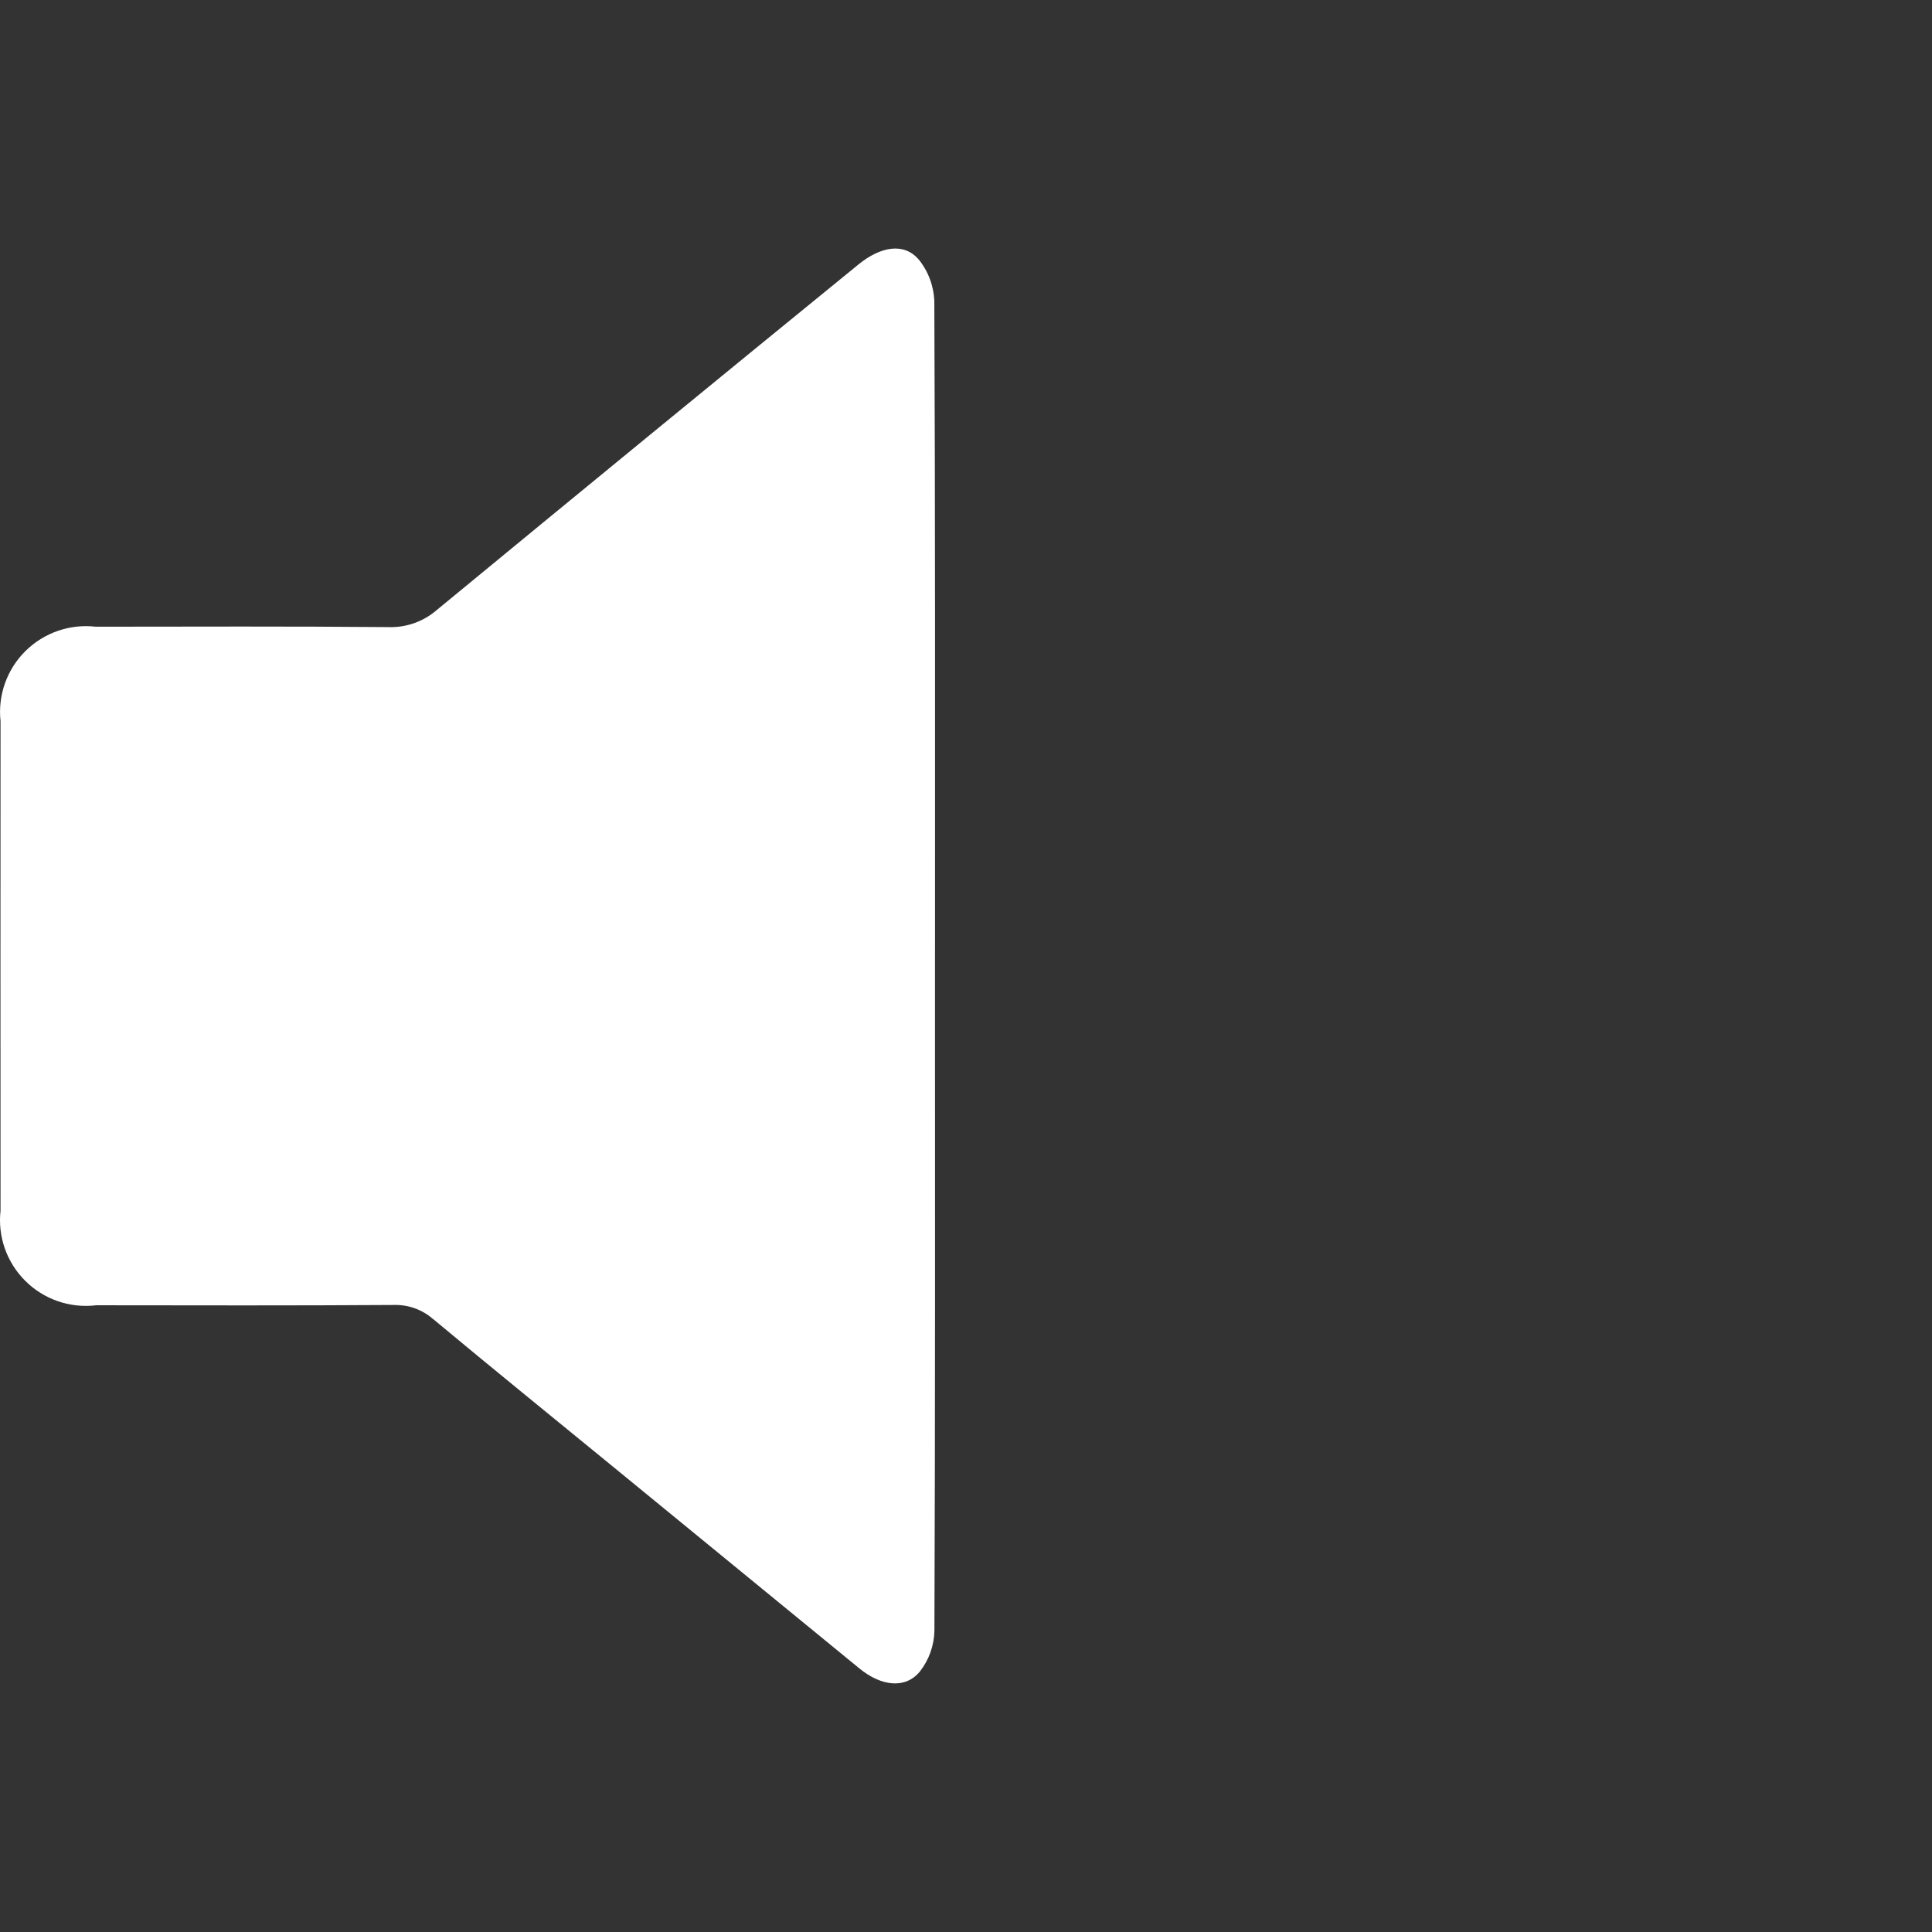 <?xml version="1.0" encoding="UTF-8" standalone="no"?>
<!DOCTYPE svg PUBLIC "-//W3C//DTD SVG 1.1//EN" "http://www.w3.org/Graphics/SVG/1.1/DTD/svg11.dtd">
<svg width="100%" height="100%" viewBox="0 0 256 256" version="1.1" xmlns="http://www.w3.org/2000/svg" xmlns:xlink="http://www.w3.org/1999/xlink" xml:space="preserve" xmlns:serif="http://www.serif.com/" style="fill-rule:evenodd;clip-rule:evenodd;stroke-linejoin:round;stroke-miterlimit:2;">
    <rect x="0" y="0" width="256" height="256" fill="#333333" stroke="none"/>
    <g transform="matrix(1,0,0,1,-282,0)">
        <g id="mute" transform="matrix(1,0,0,1,282,0)">
            <rect x="0" y="0" width="256" height="256" style="fill:none;"/>
            <g transform="matrix(3.276,0,0,3.276,-35.775,-35.802)">
                <path d="M48.738,50.086C48.738,59.02 48.75,67.949 48.715,76.883C48.703,77.485 48.496,78.067 48.125,78.539C47.539,79.25 46.566,79.137 45.683,78.414C42.383,75.715 39.082,73.012 35.785,70.309C33.336,68.305 30.879,66.313 28.445,64.285L28.445,64.289C28.012,63.902 27.441,63.695 26.855,63.711C22.832,63.738 18.808,63.727 14.781,63.723L14.781,63.727C13.734,63.844 12.688,63.481 11.942,62.735C11.192,61.988 10.824,60.945 10.942,59.895C10.938,53.297 10.938,46.696 10.942,40.098C10.828,39.051 11.199,38.004 11.949,37.262C12.699,36.52 13.746,36.156 14.793,36.277C18.738,36.274 22.68,36.258 26.625,36.293C27.34,36.32 28.039,36.074 28.582,35.606C34.254,30.934 39.937,26.274 45.633,21.633C46.539,20.89 47.485,20.734 48.071,21.418L48.075,21.418C48.469,21.902 48.692,22.504 48.711,23.129C48.75,31.66 48.739,40.188 48.739,48.719L48.738,50.086Z" style="fill:white;fill-rule:nonzero;"/>
            </g>
        </g>
    </g>
</svg>
